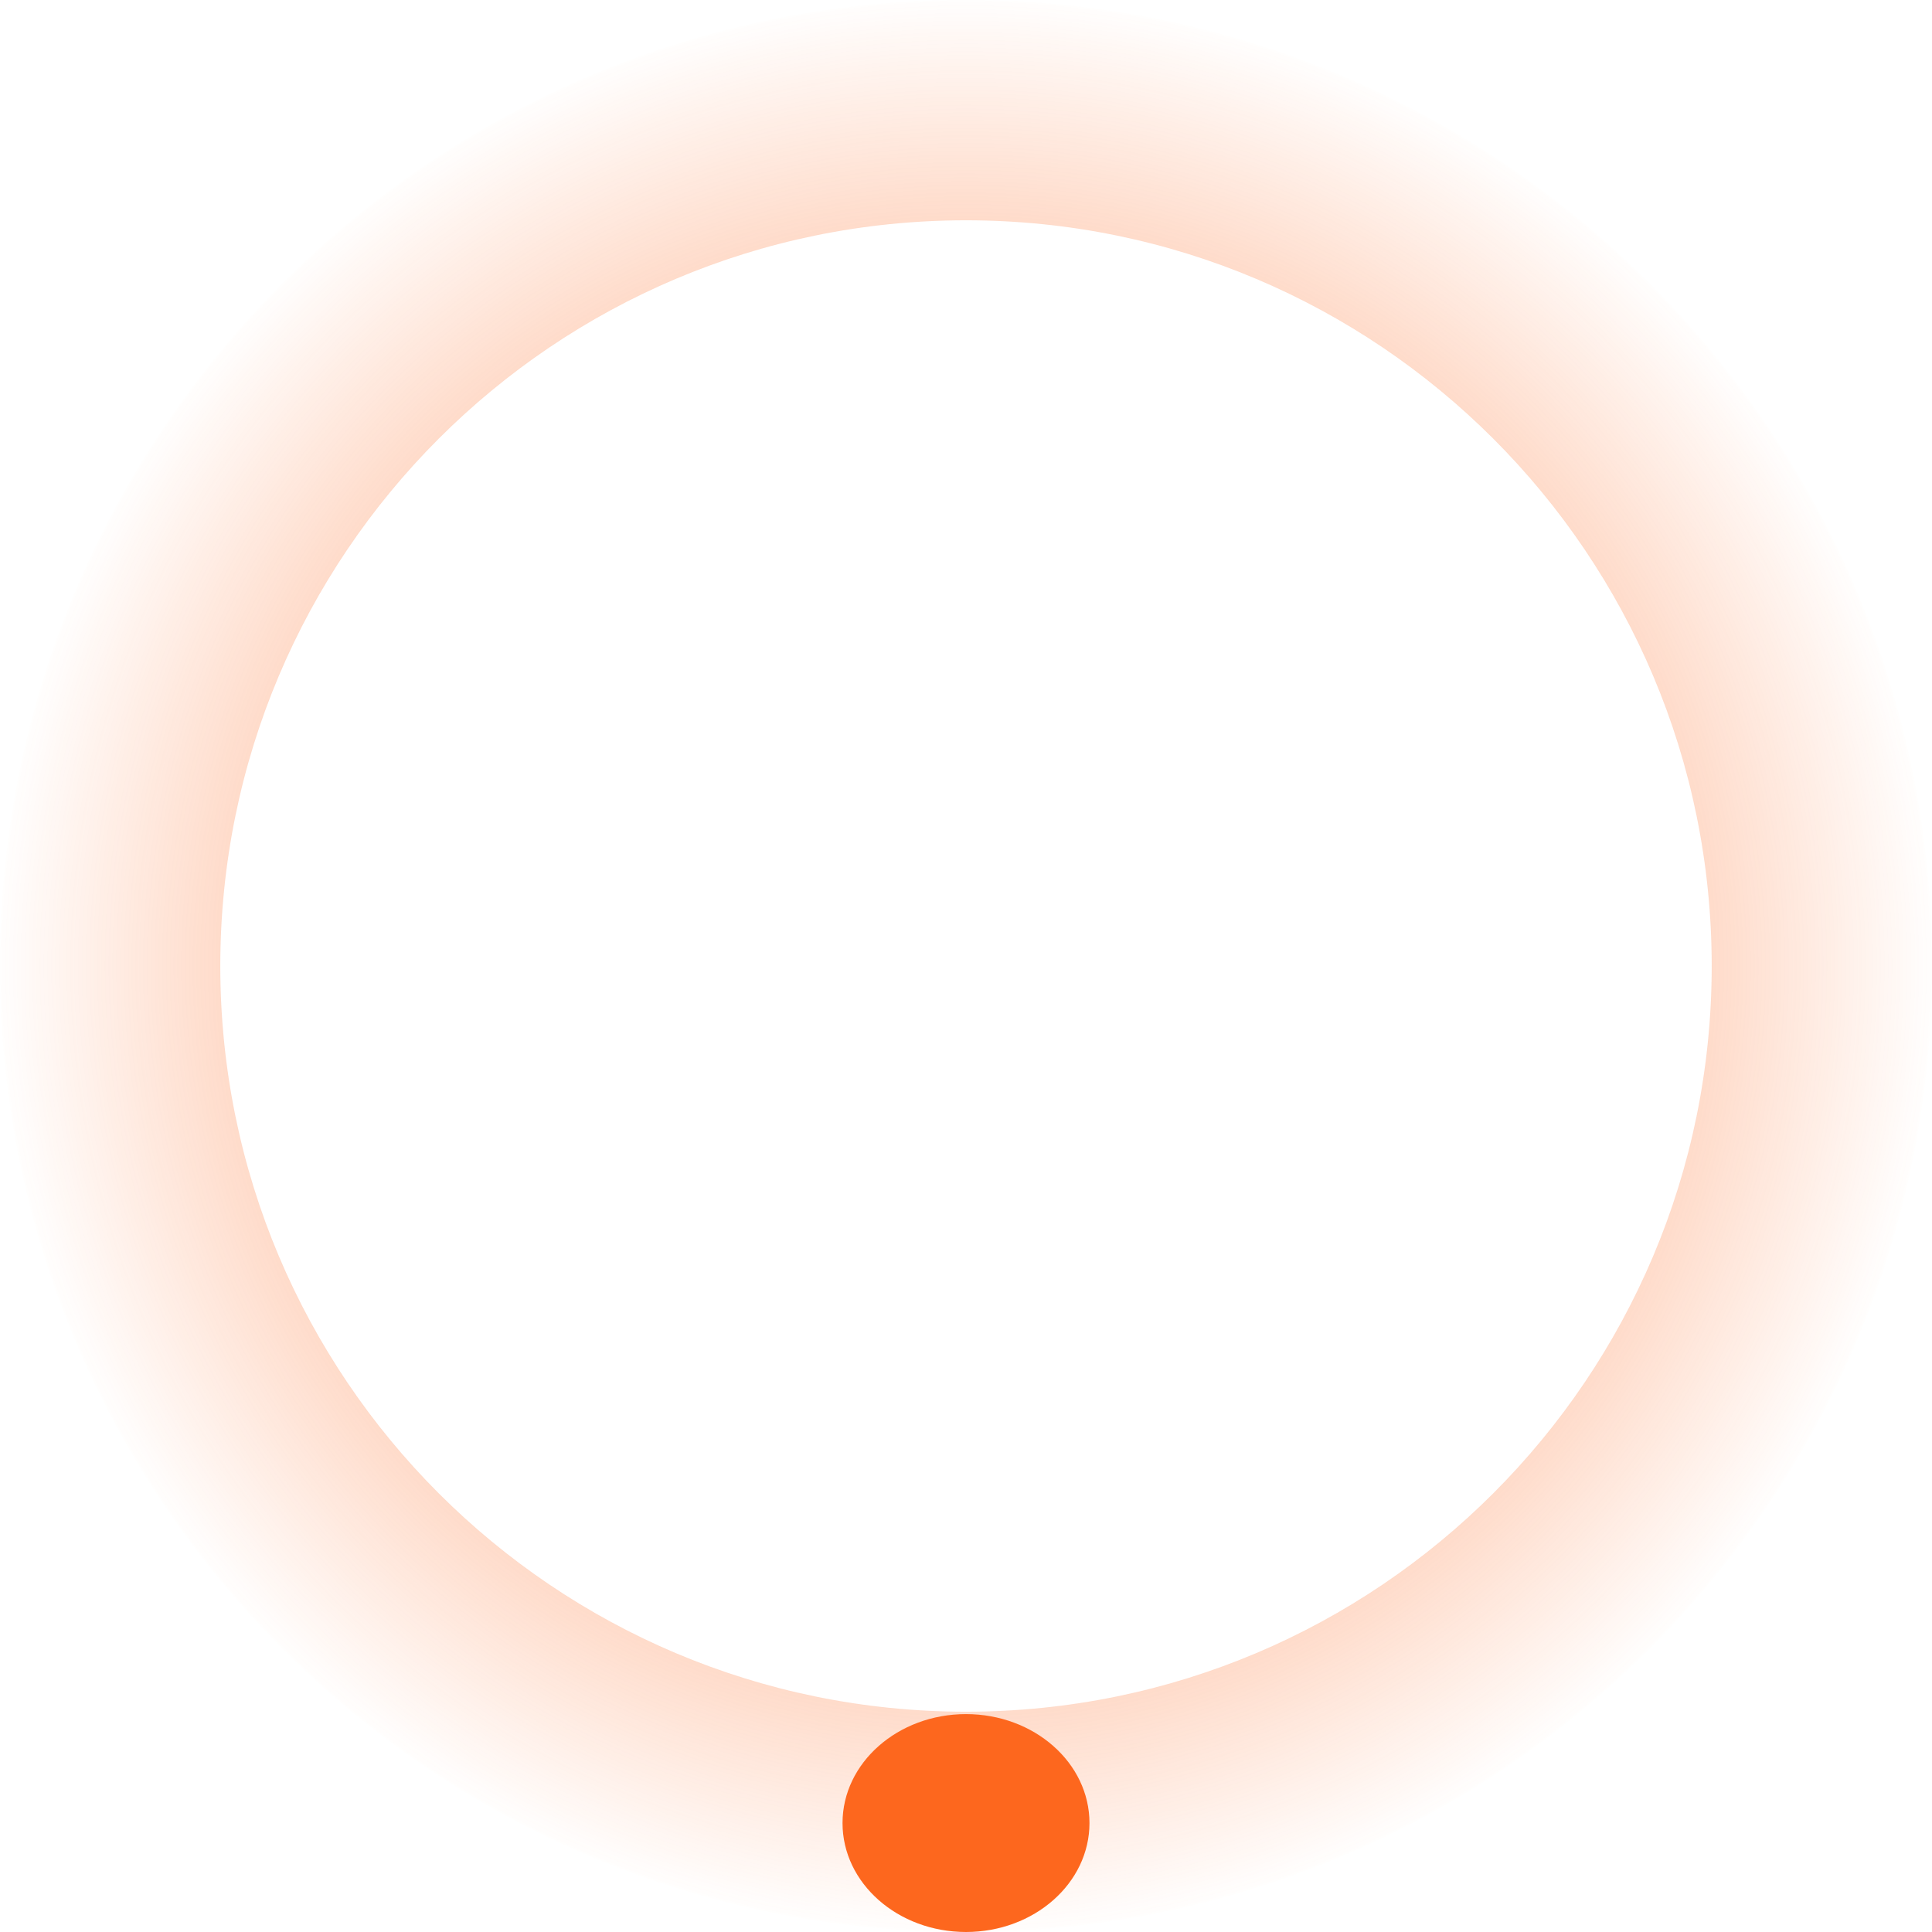 <svg width="133" height="133" viewBox="0 0 133 133" fill="none" xmlns="http://www.w3.org/2000/svg">
<path d="M133 66.5C133 103.227 103.227 133 66.5 133C29.773 133 0 103.227 0 66.5C0 29.773 29.773 0 66.5 0C103.227 0 133 29.773 133 66.5ZM15.165 66.5C15.165 94.852 38.148 117.835 66.5 117.835C94.852 117.835 117.835 94.852 117.835 66.5C117.835 38.148 94.852 15.165 66.5 15.165C38.148 15.165 15.165 38.148 15.165 66.5Z" fill="url(#paint0_angular_4826_16010)"/>
<ellipse cx="66.5" cy="125.5" rx="8.5" ry="7.5" fill="#FD671E"/>
<defs>
<radialGradient id="paint0_angular_4826_16010" cx="0" cy="0" r="1" gradientUnits="userSpaceOnUse" gradientTransform="translate(66.5 66.5) rotate(90) scale(66.5)">
<stop stop-color="#FD671E"/>
<stop offset="1" stop-color="#FD671E" stop-opacity="0"/>
</radialGradient>
</defs>
</svg>
